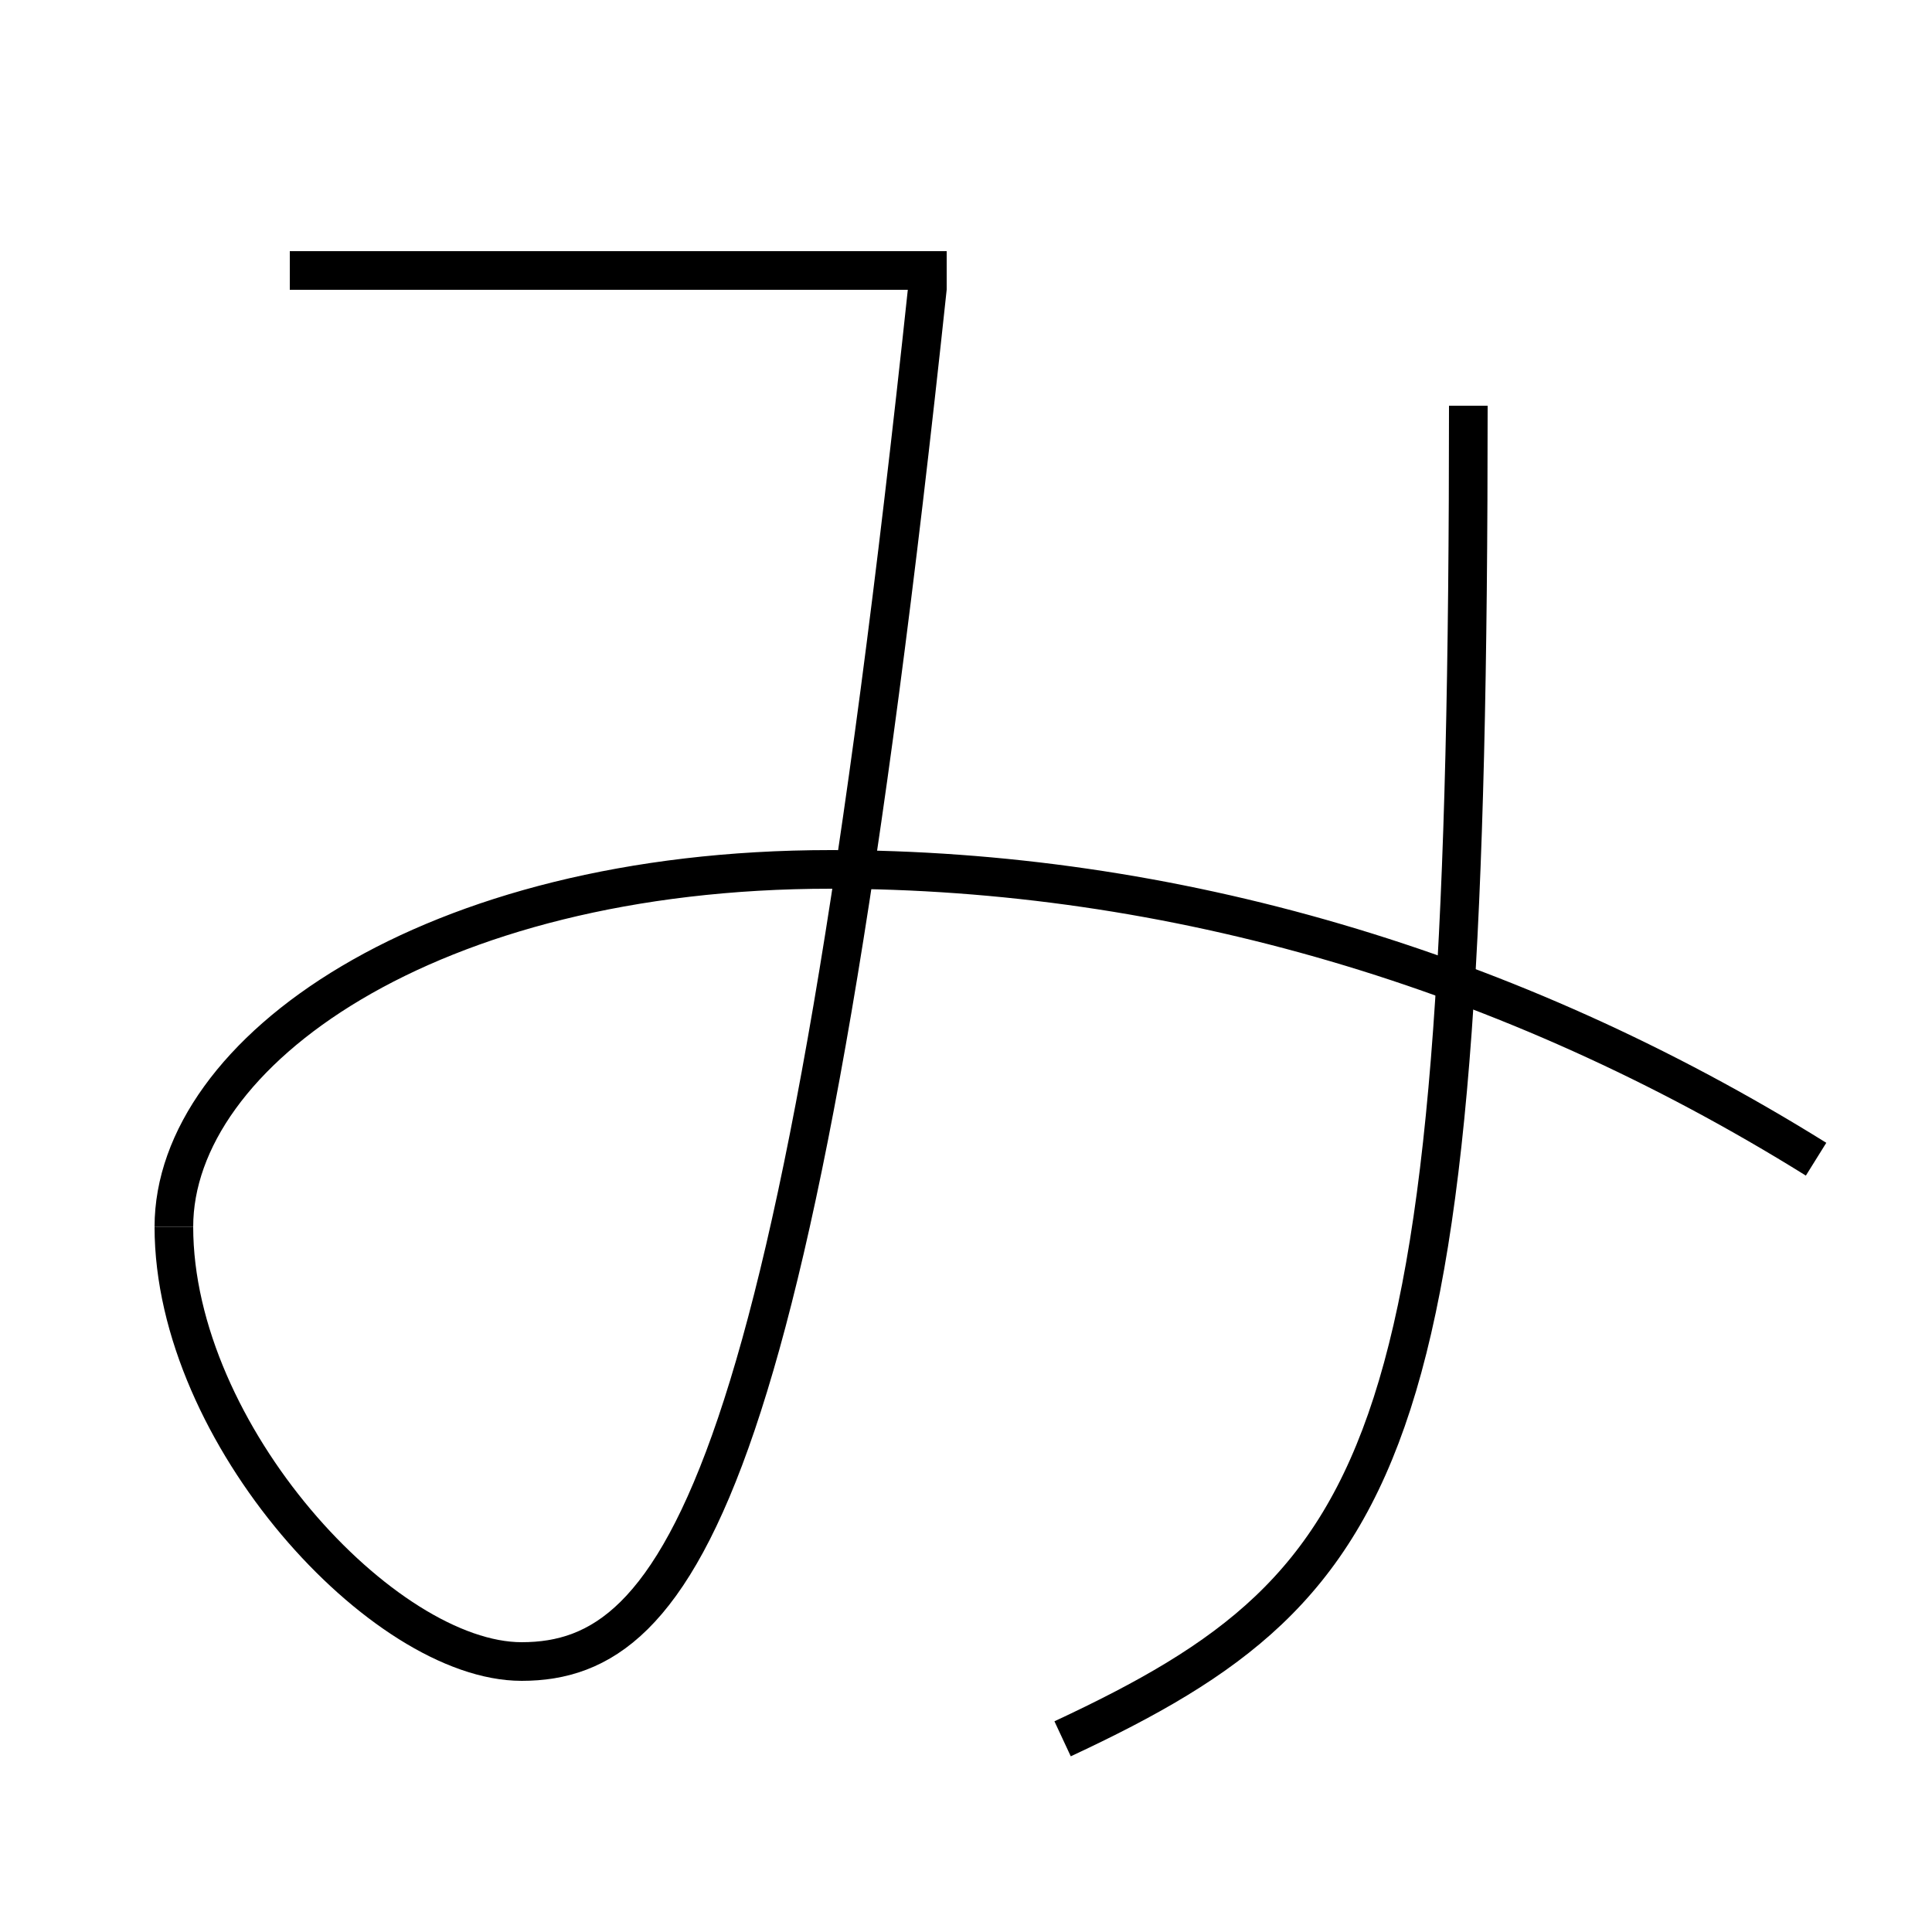 <?xml version='1.0' encoding='utf-8'?>
<svg xmlns="http://www.w3.org/2000/svg" height="100px" version="1.0" viewBox="0 0 100 100" width="100px" x="0px" y="0px">
<line fill="none" stroke="#000000" stroke-width="2" x1="15" x2="49" y1="14" y2="14" /><path d="M76,21 c0,53.84 -3.521,60.85 -21,69" fill="none" stroke="#000000" stroke-width="2" /><path d="M9,63.5 c0,-9.01 13.163,-18.5 34,-18.5 c17.583,0 35.153,5.128 51,15" fill="none" stroke="#000000" stroke-width="2" /><path d="M27,86 c-7.135,0 -18,-11.749 -18,-22.5" fill="none" stroke="#000000" stroke-width="2" /><path d="M48.005,14.895 C41.403,76.919 35.233,86 27,86" fill="none" stroke="#000000" stroke-width="2" /></svg>